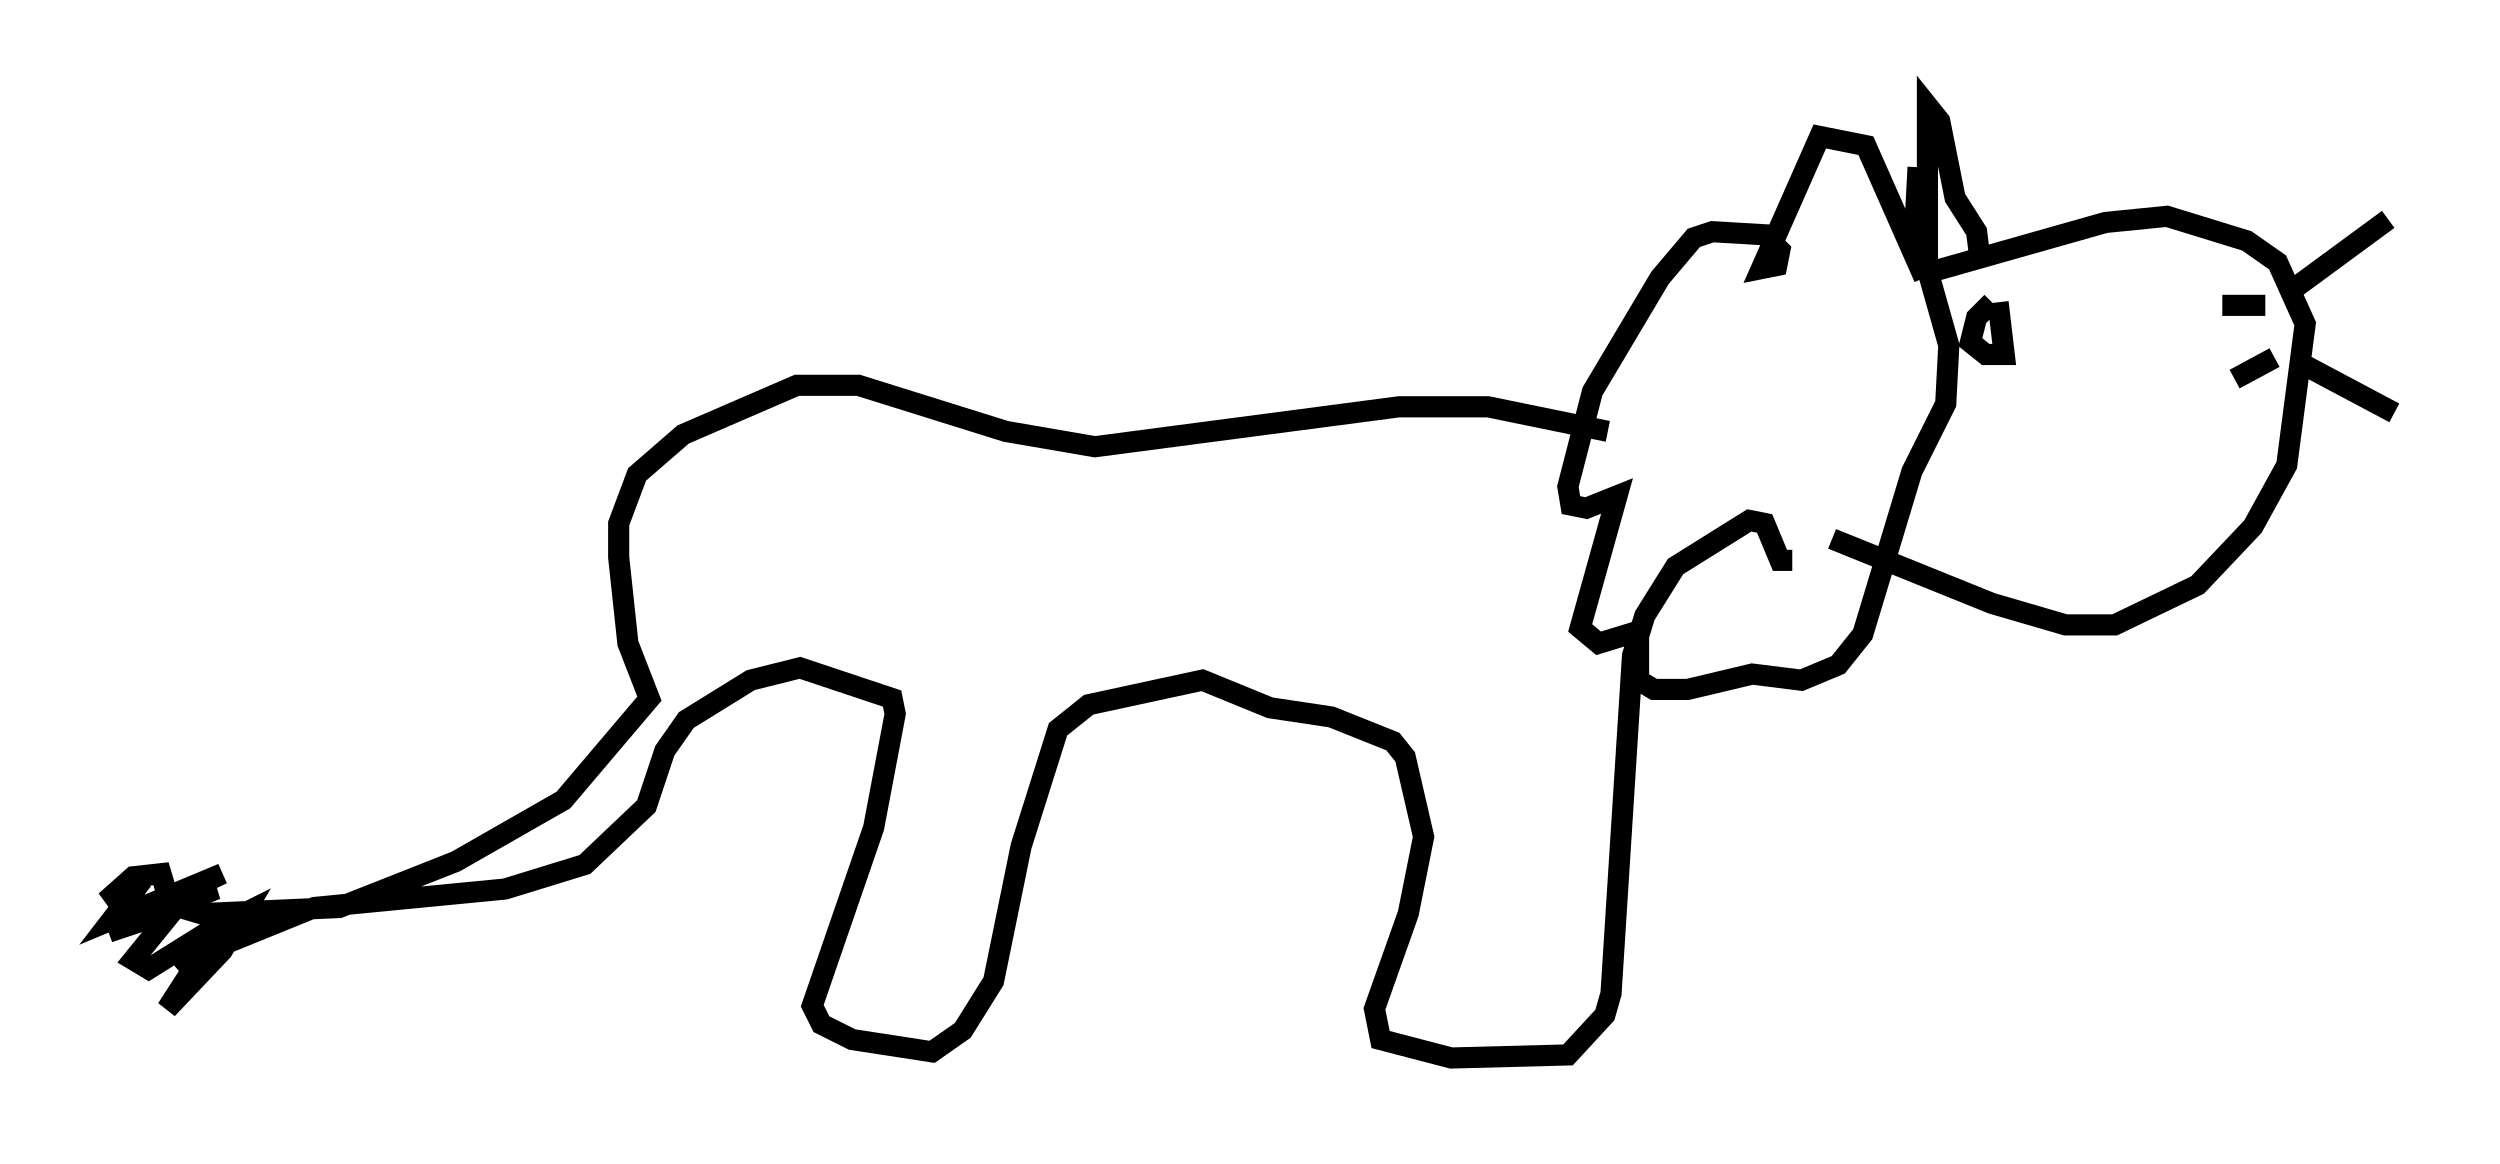 <?xml version="1.0" encoding="utf-8" ?>
<svg baseProfile="full" height="55.028" version="1.1" width="118.212" xmlns="http://www.w3.org/2000/svg" xmlns:ev="http://www.w3.org/2001/xml-events" xmlns:xlink="http://www.w3.org/1999/xlink"><defs /><rect fill="white" height="55.028" width="118.212" x="0" y="0" /><path d="M89.1, 15.022 m1.743, -2.034 l8.715, -2.469 2.905, -0.291 l3.777, 1.162 1.453, 1.017 l1.307, 2.905 -0.872, 6.682 l-1.598, 2.905 -2.615, 2.76 l-3.922, 1.888 -2.324, 0.0 l-3.486, -1.017 -7.553, -3.05 m4.358, -12.346 l-2.76, -6.246 -2.179, -0.436 l-2.76, 6.246 0.726, -0.145 l0.145, -0.726 -0.726, -0.726 l-2.469, -0.145 -0.872, 0.291 l-1.598, 1.888 -3.196, 5.374 l-1.162, 4.503 0.145, 0.872 l0.726, 0.145 1.453, -0.581 l-1.743, 6.246 0.872, 0.726 l1.888, -0.581 0.0, 2.324 l0.726, 0.436 1.598, 0.0 l3.05, -0.726 2.324, 0.291 l1.743, -0.726 1.162, -1.453 l2.324, -7.698 1.598, -3.196 l0.145, -2.76 -1.598, -5.665 l0.145, -2.76 m-14.67, 12.492 l-5.665, -1.162 -4.212, 0.0 l-14.38, 1.888 -4.212, -0.726 l-6.972, -2.179 -2.905, 0.0 l-5.374, 2.324 -2.179, 1.888 l-0.872, 2.324 0.0, 1.598 l0.436, 4.067 1.017, 2.615 l-4.067, 4.793 -5.084, 2.905 l-5.52, 2.179 -6.536, 0.291 l-1.453, -0.436 -0.436, -1.453 l-1.307, 0.145 -1.307, 1.162 l1.743, -1.017 -1.453, 1.888 l5.229, -2.179 -2.469, 1.162 l2.179, -0.436 -5.084, 2.034 l3.05, -1.017 -1.888, 2.324 l0.726, 0.436 3.486, -2.179 l-2.615, 4.067 2.615, -2.76 l1.017, -1.743 -1.453, 0.726 l-1.598, 1.888 1.453, -0.872 m0.291, -0.145 l4.648, -1.888 9.006, -0.872 l3.777, -1.162 2.905, -2.76 l0.872, -2.615 1.017, -1.453 l3.05, -1.888 2.324, -0.581 l4.358, 1.453 0.145, 0.726 l-1.017, 5.374 -2.905, 8.425 l0.436, 0.872 1.453, 0.726 l3.777, 0.581 1.453, -1.017 l1.453, -2.324 1.307, -6.391 l1.743, -5.52 1.453, -1.162 l5.374, -1.162 3.196, 1.307 l2.905, 0.436 2.905, 1.162 l0.581, 0.726 0.872, 3.777 l-0.726, 3.631 -1.598, 4.503 l0.291, 1.453 3.341, 0.872 l5.52, -0.145 1.743, -1.888 l0.291, -1.017 1.017, -15.978 l0.581, -1.888 1.453, -2.324 l3.486, -2.179 0.726, 0.145 l0.726, 1.743 0.581, 0.0 m6.391, -14.235 l0.0, -7.263 0.581, 0.726 l0.726, 3.631 1.017, 1.598 l0.145, 1.162 m0.581, 2.179 l-0.726, 0.726 -0.291, 1.162 l0.726, 0.581 0.872, 0.0 l-0.291, -2.469 m13.508, -0.291 l4.939, -3.631 m-5.81, 4.067 l-2.034, 0.0 m3.486, 2.615 l4.648, 2.469 m-5.665, -2.615 l-1.888, 1.017 m-87.151, 21.788 " fill="none" stroke="black" stroke-width="1" /></svg>